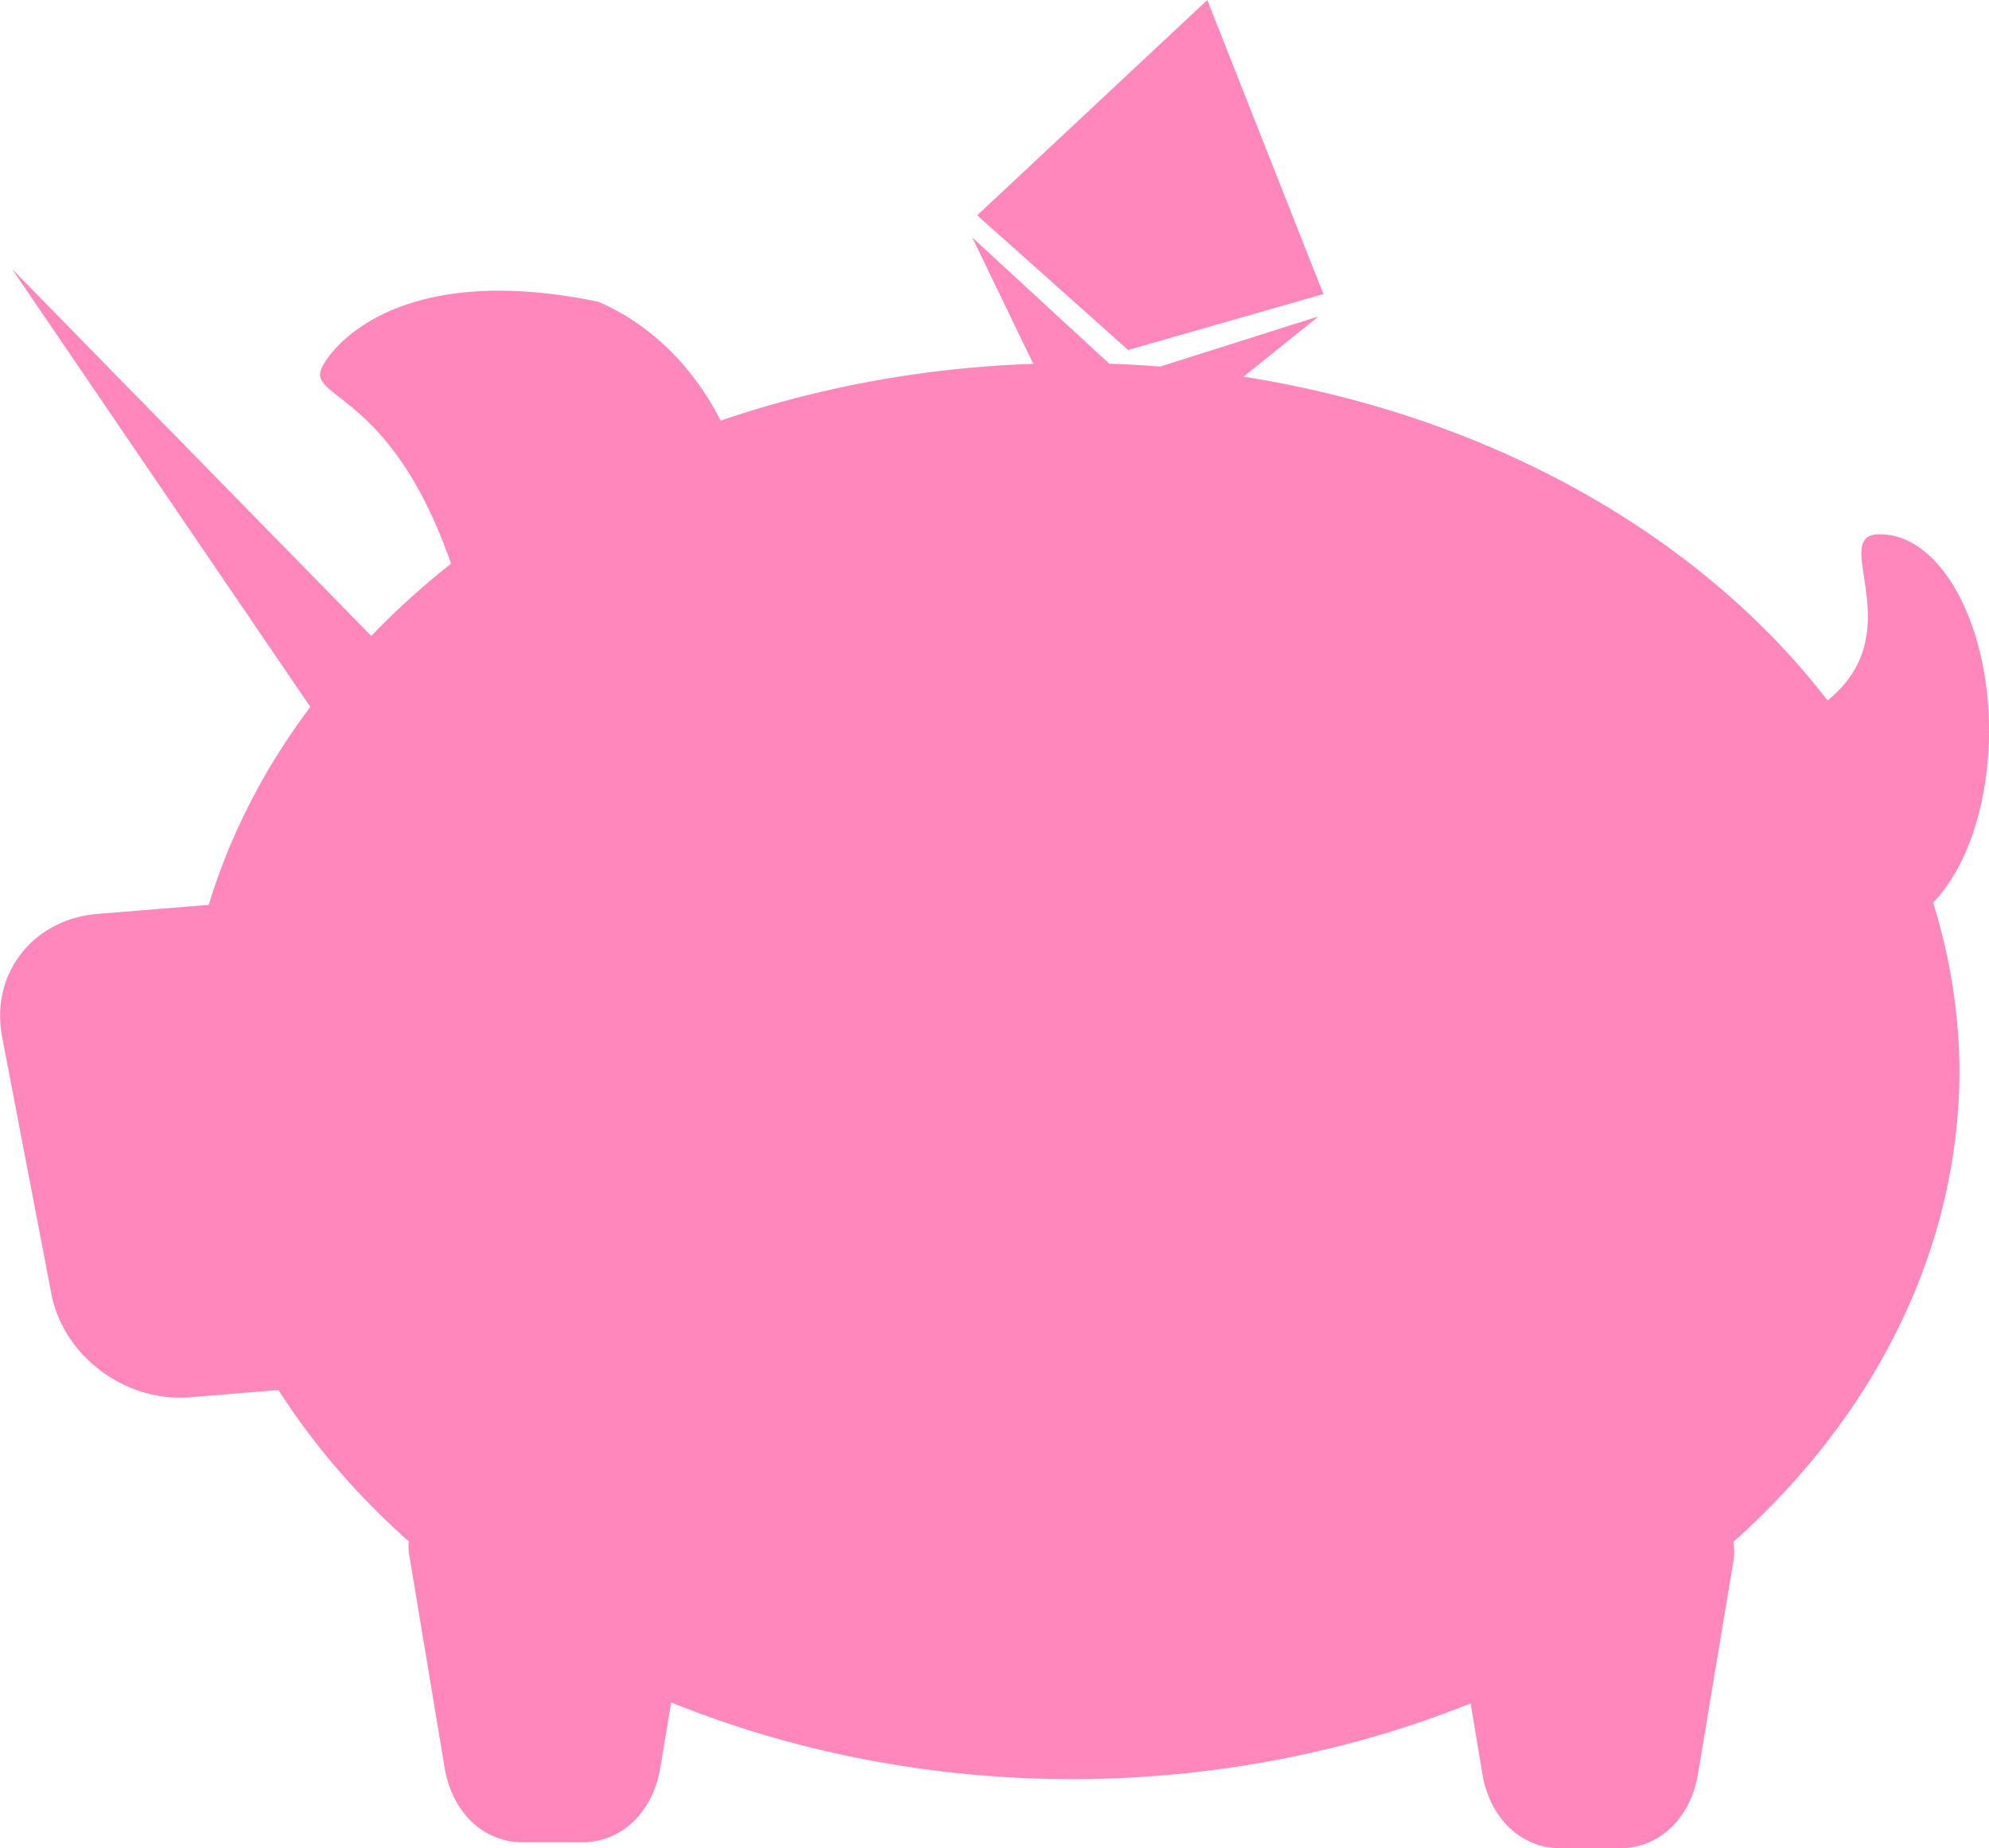 <?xml version="1.0" encoding="UTF-8" standalone="no"?>
<!-- Created with Inkscape (http://www.inkscape.org/) -->

<svg
   xmlns:dc="http://purl.org/dc/elements/1.1/"
   xmlns:cc="http://creativecommons.org/ns#"
   xmlns:rdf="http://www.w3.org/1999/02/22-rdf-syntax-ns#"
   xmlns:svg="http://www.w3.org/2000/svg"
   xmlns="http://www.w3.org/2000/svg"
   xmlns:sodipodi="http://sodipodi.sourceforge.net/DTD/sodipodi-0.dtd"
   xmlns:inkscape="http://www.inkscape.org/namespaces/inkscape"
   width="37.207mm"
   height="34.578mm"
   viewBox="0 0 37.207 34.578"
   version="1.1"
   id="svg8"
   inkscape:version="0.92.4 (f8dce91, 2019-08-02)"
   sodipodi:docname="logo2.svg">
  <defs
     id="defs2">
    <inkscape:perspective
       sodipodi:type="inkscape:persp3d"
       inkscape:vp_x="0 : 148.5 : 1"
       inkscape:vp_y="0 : 1000 : 0"
       inkscape:vp_z="210 : 148.5 : 1"
       inkscape:persp3d-origin="105 : 99.000001 : 1"
       id="perspective4629" />
    <inkscape:path-effect
       bendpath1-nodetypes="cc"
       bendpath3-nodetypes="cc"
       bendpath2-nodetypes="cc"
       bendpath4="m 98.809,112.67 v 2.668"
       bendpath3="m 91.155,117.467 32.461,-0.47"
       bendpath2="m 118.324,113.947 -2.079,-2.021"
       bendpath1="m 94.273,107.192 27.264,-0.094"
       xx="false"
       yy="true"
       is_visible="true"
       id="path-effect4624"
       effect="envelope" />
    <inkscape:path-effect
       visualbounds="false"
       linkedpath=""
       is_visible="true"
       id="path-effect919"
       effect="bounding_box" />
    <inkscape:perspective
       id="perspective846"
       inkscape:persp3d-origin="105 : 99.000001 : 1"
       inkscape:vp_z="210 : 148.5 : 1"
       inkscape:vp_y="0 : 1000 : 0"
       inkscape:vp_x="0 : 148.5 : 1"
       sodipodi:type="inkscape:persp3d" />
  </defs>
  <sodipodi:namedview
     id="base"
     pagecolor="#ffffff"
     bordercolor="#666666"
     borderopacity="1.0"
     inkscape:pageopacity="0.0"
     inkscape:pageshadow="2"
     inkscape:zoom="2.7714068"
     inkscape:cx="103.59949"
     inkscape:cy="59.057661"
     inkscape:document-units="mm"
     inkscape:current-layer="layer1"
     showgrid="false"
     inkscape:window-width="1920"
     inkscape:window-height="973"
     inkscape:window-x="0"
     inkscape:window-y="27"
     inkscape:window-maximized="1"
     fit-margin-top="0"
     fit-margin-left="0"
     fit-margin-right="0"
     fit-margin-bottom="0" />
  <g
     inkscape:label="Ebene 1"
     inkscape:groupmode="layer"
     id="layer1"
     style="display:inline"
     transform="translate(-119.407,-74.375)">
    <g
       inkscape:label="Ebene 1"
       id="layer1-7"
       transform="translate(-22.854,-81.366)"
       inkscape:export-filename="/home/zbr/git/ETHLondon2020-dumango/pigleth/Logo/logo2.png"
       inkscape:export-xdpi="95.5"
       inkscape:export-ydpi="95.5" />
    <rect
       inkscape:export-ydpi="95.5"
       inkscape:export-xdpi="95.5"
       y="-273.853"
       x="-526.342"
       height="675"
       width="1200"
       id="rect4948"
       style="opacity:1;fill:#5e5a86;fill-opacity:0;fill-rule:nonzero;stroke:none;stroke-width:2.99;stroke-miterlimit:4;stroke-dasharray:none;stroke-opacity:1"
       inkscape:export-filename="/home/zbr/git/ETHLondon2020-dumango/pigleth/Logo/logo2.png" />
    <path
       inkscape:connector-curvature="0"
       style="display:inline;opacity:1;fill:#ff87bb;fill-opacity:1;fill-rule:nonzero;stroke:#4799bb;stroke-width:0;stroke-miterlimit:4;stroke-dasharray:none;stroke-dashoffset:0;stroke-opacity:1"
       d="m 141.991,74.375 -4.304,4.028 2.824,2.52 3.652,-1.047 z m -4.395,4.444 1.14,2.363 a 16.616,13.254 0 0 0 -5.849,1.063 c -0.447,-0.892 -1.216,-1.763 -2.283,-2.223 -3.75,-0.782 -5.014,0.858 -5.182,1.245 -0.249,0.572 1.313,0.455 2.422,3.654 a 16.616,13.254 0 0 0 -1.492,1.351 l -6.719,-6.864 5.579,8.192 a 16.616,13.254 0 0 0 -1.9,3.703 l -2.081,0.17 c -1.213,0.099 -2.009,1.126 -1.784,2.302 l 0.919,4.796 c 0.225,1.176 1.383,2.043 2.597,1.944 l 1.653,-0.135 a 16.616,13.254 0 0 0 2.436,2.83 c -0.006,0.079 -0.006,0.16 0.008,0.242 l 0.664,3.995 c 0.127,0.763 0.661,1.395 1.481,1.395 h 1.073 c 0.821,0 1.354,-0.631 1.481,-1.395 l 0.203,-1.223 a 16.616,13.254 0 0 0 7.484,1.436 16.616,13.254 0 0 0 7.471,-1.418 l 0.219,1.317 c 0.127,0.763 0.661,1.395 1.481,1.395 h 1.073 c 0.821,0 1.354,-0.631 1.481,-1.395 l 0.664,-3.995 c 0.019,-0.117 0.015,-0.231 -0.006,-0.34 a 16.616,13.254 0 0 0 4.233,-8.816 16.616,13.254 0 0 0 -0.494,-3.148 c 0.625,-0.635 1.047,-1.845 1.047,-3.226 -0.006,-2.032 -0.923,-3.671 -2.051,-3.664 -0.969,0.006 0.628,1.822 -0.97,3.109 a 16.616,13.254 0 0 0 -10.924,-6.057 l 1.401,-1.127 -2.961,0.938 a 16.616,13.254 0 0 0 -0.953,-0.054 z"
       id="path4583"
       inkscape:export-filename="/home/zbr/git/ETHLondon2020-dumango/pigleth/Logo/logo2.png"
       inkscape:export-xdpi="95.5"
       inkscape:export-ydpi="95.5" />
  </g>
</svg>
